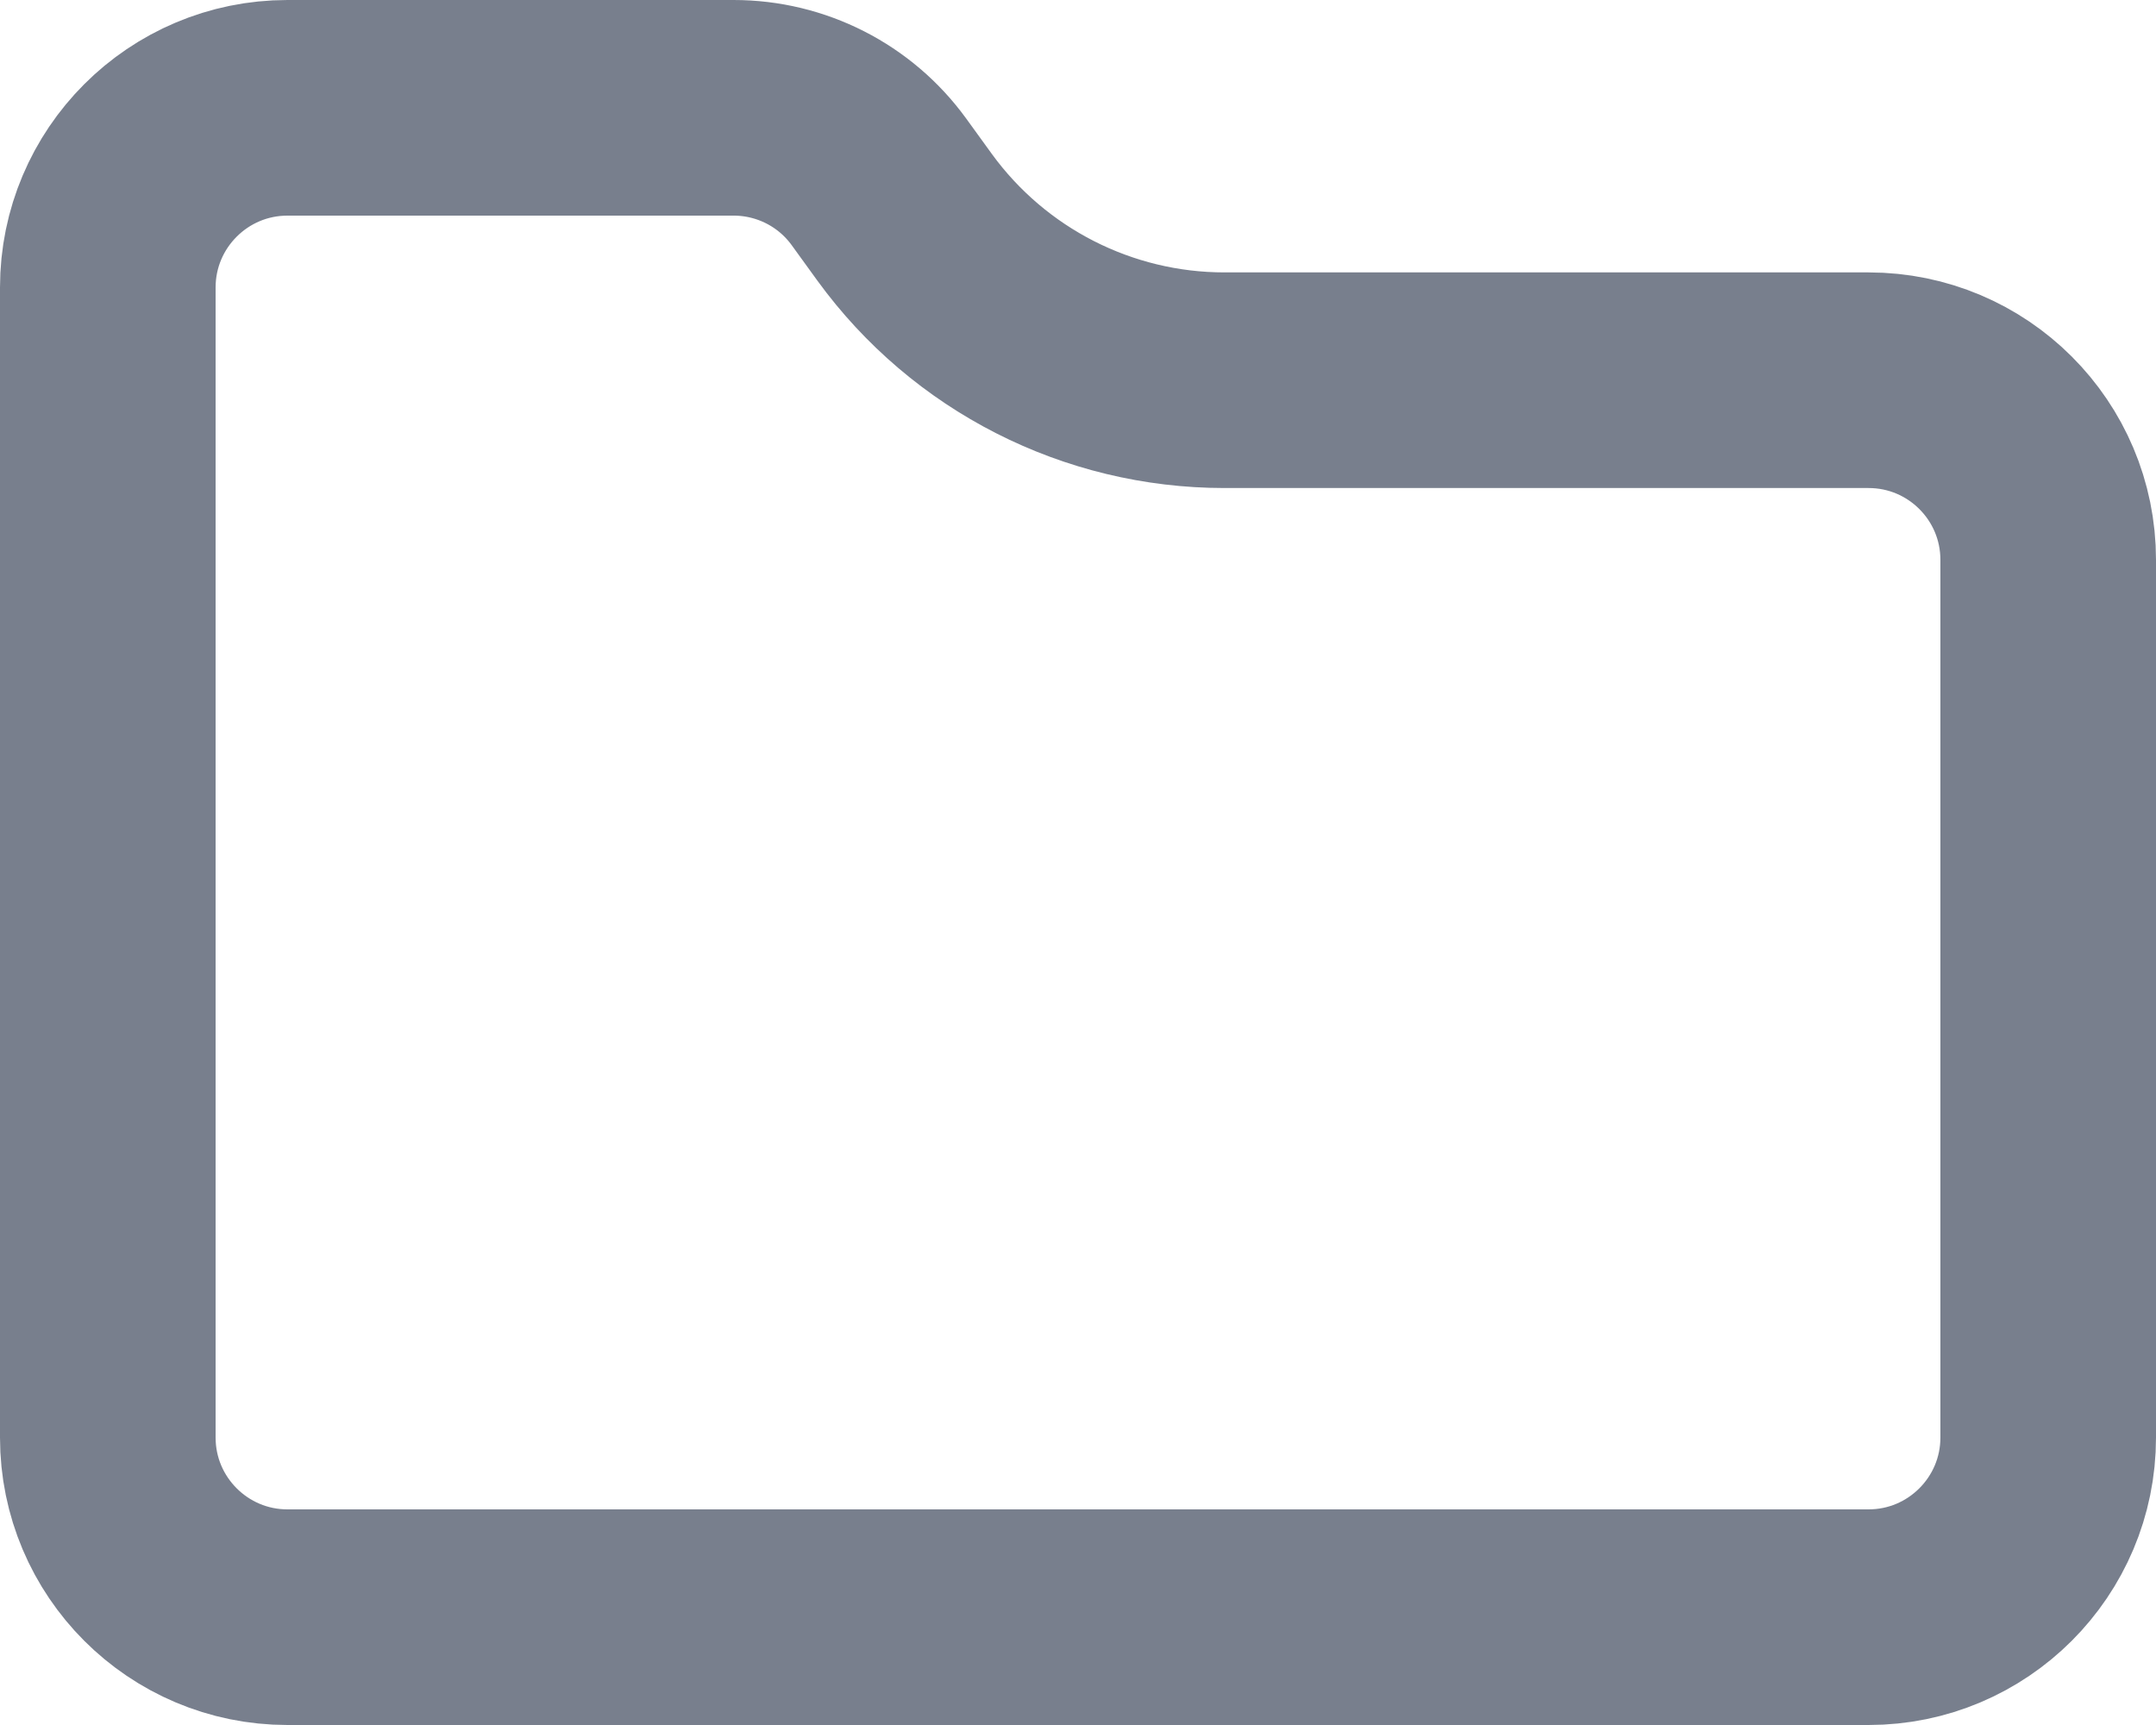<svg width="15" height="12" viewBox="0 0 15 12" fill="none" xmlns="http://www.w3.org/2000/svg">
<path d="M14.25 3.895V10C14.25 10.69 13.69 11.25 13 11.25H2C1.31 11.25 0.75 10.69 0.75 10V2C0.75 1.31 1.31 0.75 2 0.75H5.104C5.504 0.75 5.88 0.941 6.115 1.265L6.294 1.512C6.812 2.224 7.639 2.645 8.519 2.645H13C13.69 2.645 14.25 3.204 14.25 3.895Z" stroke="#787F8D" stroke-width="1.5"/>
</svg>
